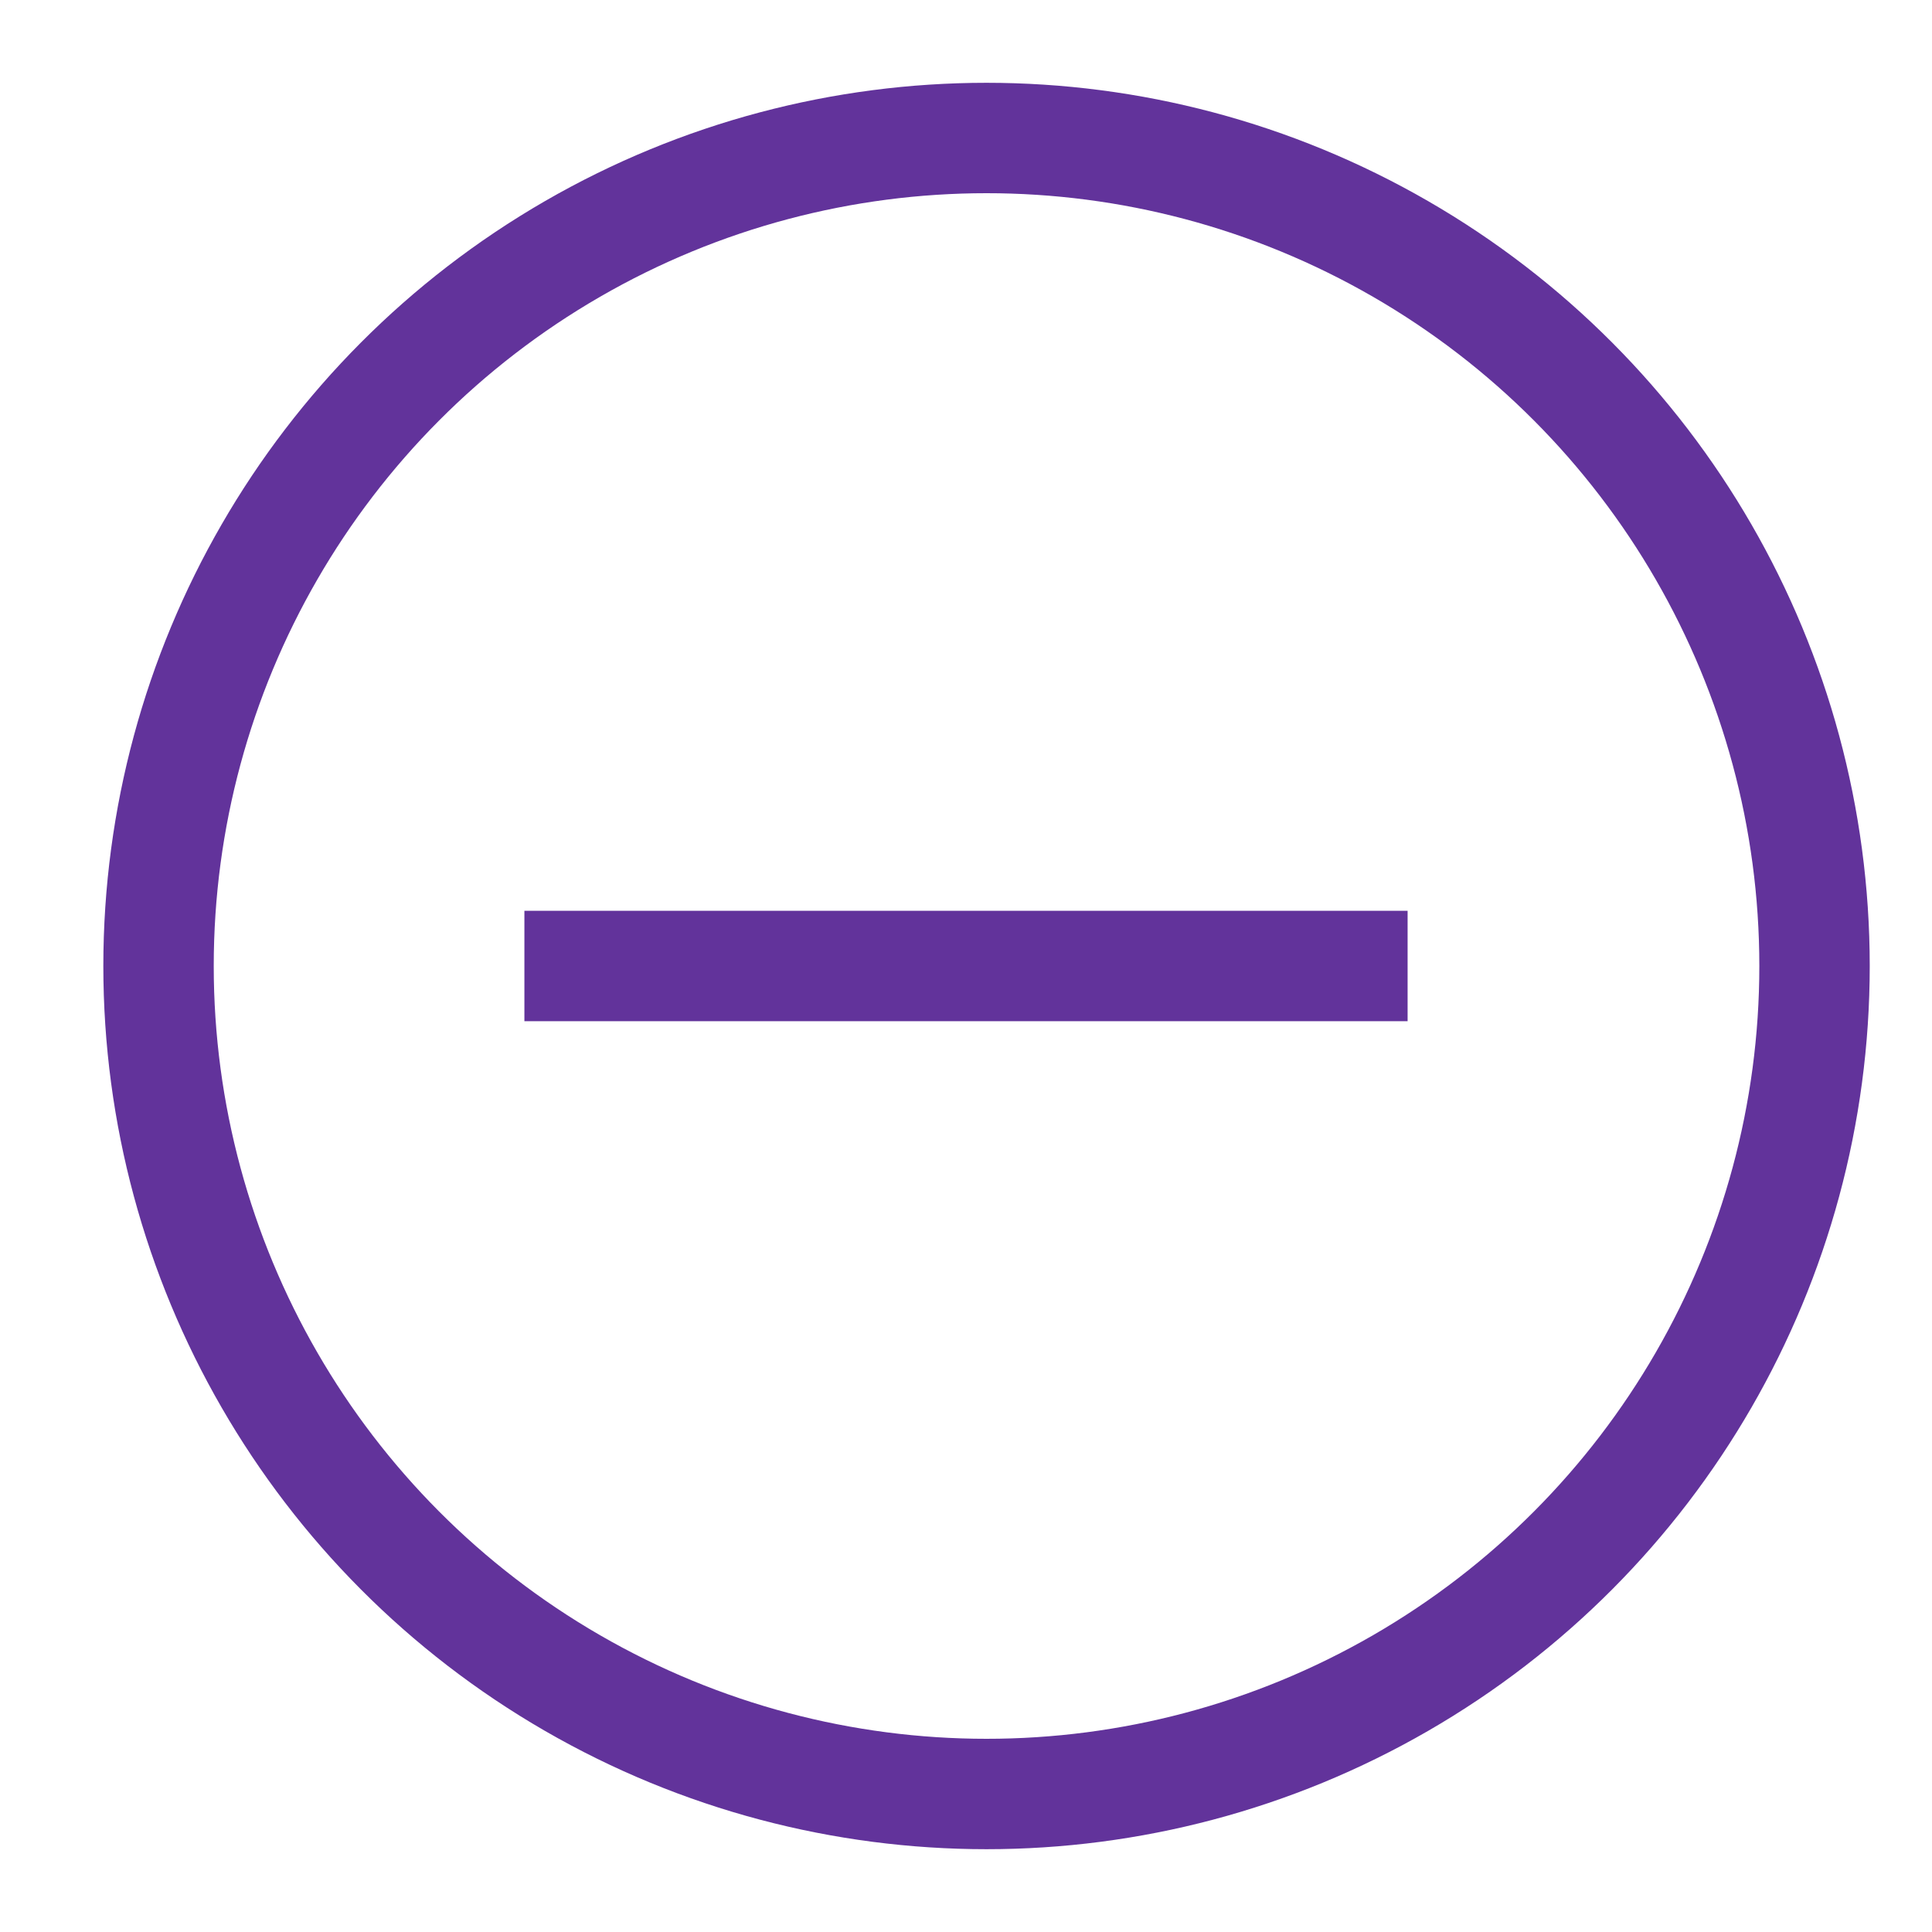 <?xml version="1.0" encoding="utf-8"?>
<!-- Generator: Adobe Illustrator 18.1.1, SVG Export Plug-In . SVG Version: 6.00 Build 0)  -->
<!DOCTYPE svg PUBLIC "-//W3C//DTD SVG 1.1//EN" "http://www.w3.org/Graphics/SVG/1.1/DTD/svg11.dtd">
<svg version="1.1" id="Layer_1" xmlns="http://www.w3.org/2000/svg" xmlns:xlink="http://www.w3.org/1999/xlink" x="0px" y="0px"
	 viewBox="0 0 35 35" enable-background="new 0 0 35 35" xml:space="preserve">
<g>
	<circle fill="none" stroke="#62339B" stroke-width="2" stroke-miterlimit="10" cx="17.872" cy="17.5" r="15"/>
	<g>
		<line fill="none" stroke="#62339B" stroke-width="2" stroke-miterlimit="10" x1="9.5" y1="17.5" x2="25.5" y2="17.5"/>
	</g>
</g>
</svg>
